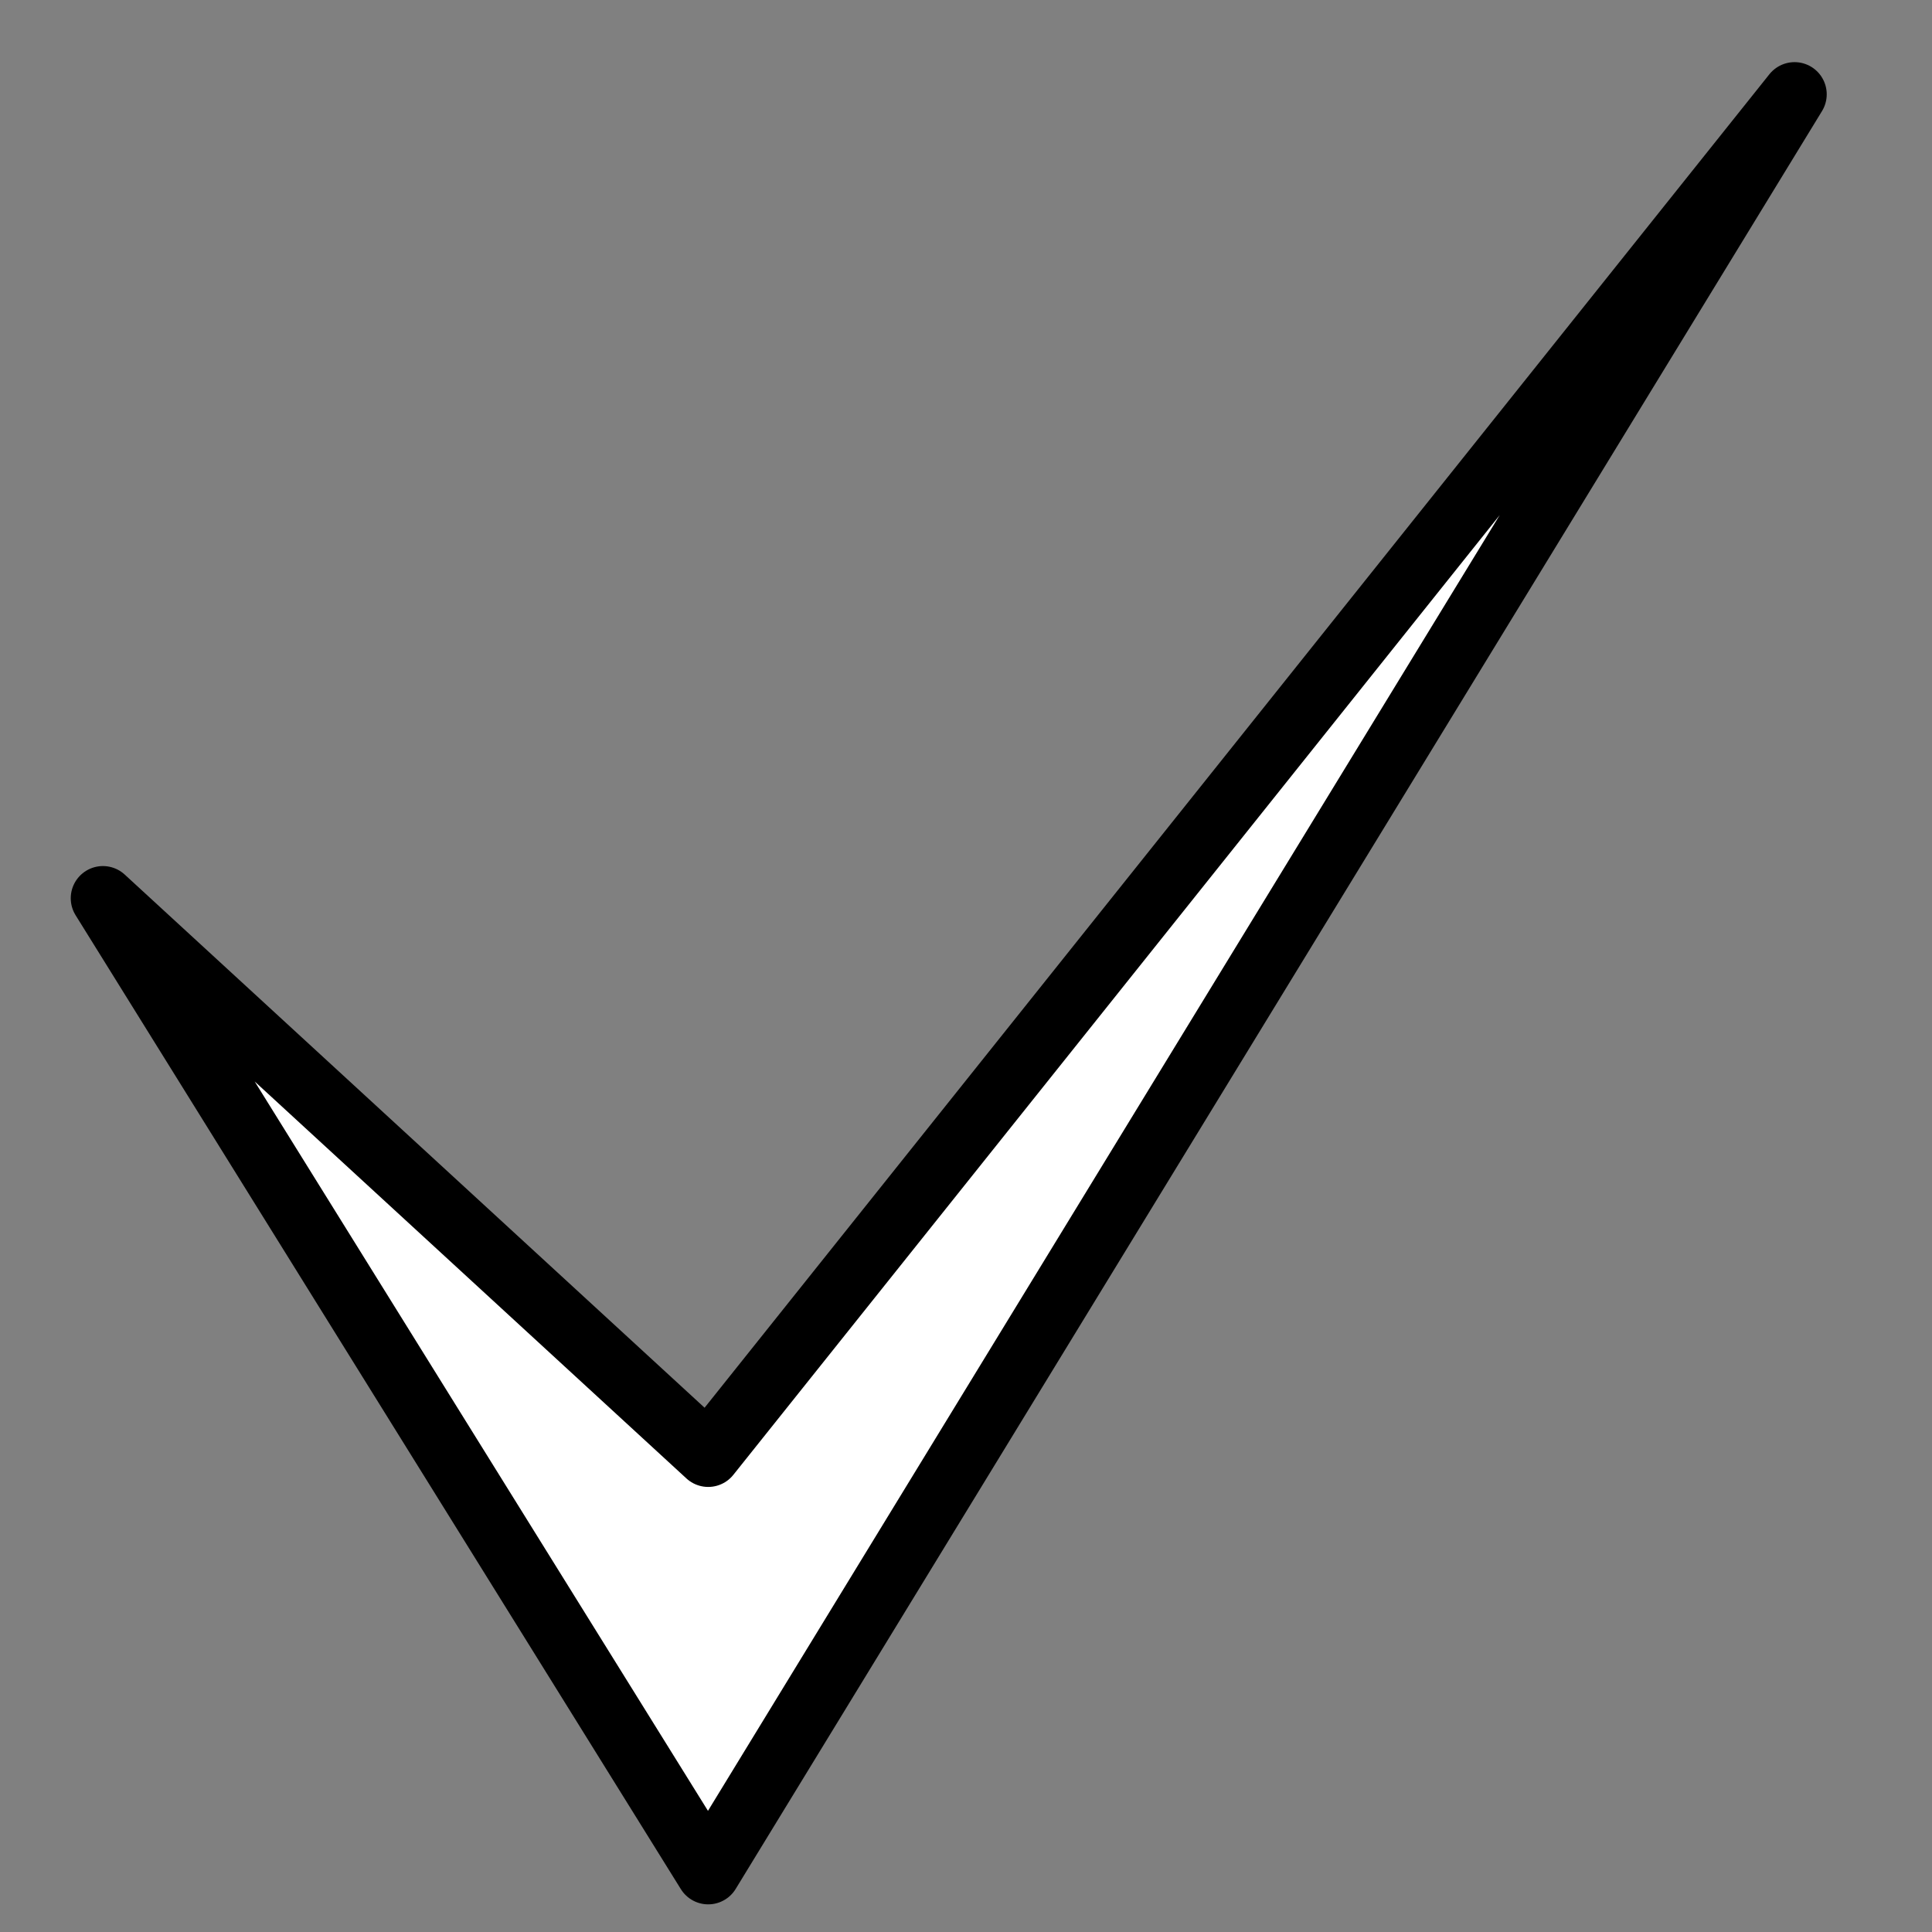 <?xml version="1.0" ?><!DOCTYPE svg  PUBLIC '-//W3C//DTD SVG 1.1//EN'  'http://www.w3.org/Graphics/SVG/1.1/DTD/svg11.dtd'><svg enable-background="new 0 0 55 55" height="55px" id="svg4203" inkscape:version="0.48.2 r9819" sodipodi:docname="select-all-cell.svg" version="1.1" viewBox="0 0 55 55" width="55px" x="0px" xml:space="preserve" xmlns="http://www.w3.org/2000/svg" xmlns:cc="http://creativecommons.org/ns#" xmlns:dc="http://purl.org/dc/elements/1.1/" xmlns:inkscape="http://www.inkscape.org/namespaces/inkscape" xmlns:rdf="http://www.w3.org/1999/02/22-rdf-syntax-ns#" xmlns:sodipodi="http://sodipodi.sourceforge.net/DTD/sodipodi-0.dtd" xmlns:svg="http://www.w3.org/2000/svg" y="0px"><rect x="0" y="0" width="55" height="55" fill="#808080" stroke="none"/><defs id="defs4214"/><sodipodi:namedview bordercolor="#666666" borderopacity="1" gridtolerance="10" guidetolerance="10" id="namedview4212" inkscape:current-layer="activity-start" inkscape:cx="19.483605" inkscape:cy="27.501228" inkscape:pageopacity="0" inkscape:pageshadow="2" inkscape:window-height="577" inkscape:window-maximized="0" inkscape:window-width="1259" inkscape:window-x="83" inkscape:window-y="140" inkscape:zoom="2.4436435" objecttolerance="10" pagecolor="#ffffff" showgrid="false"/><g display="block" id="activity-start" style="fill:#ffffff;fill-opacity:1">
	<g id="g4206" style="fill:#ffffff;fill-opacity:1">
		
		
	</g>
<path d="M 2.93,25.571 20.161,53.297 51.087,2.685 20.161,41.414 z" id="path3771" inkscape:connector-curvature="0" sodipodi:nodetypes="ccccc" style="fill:#ffffff;fill-opacity:1;stroke:#000000;stroke-width:1.832;stroke-linecap:butt;stroke-linejoin:round;stroke-miterlimit:4;stroke-opacity:1;stroke-dasharray:none"/></g></svg>
